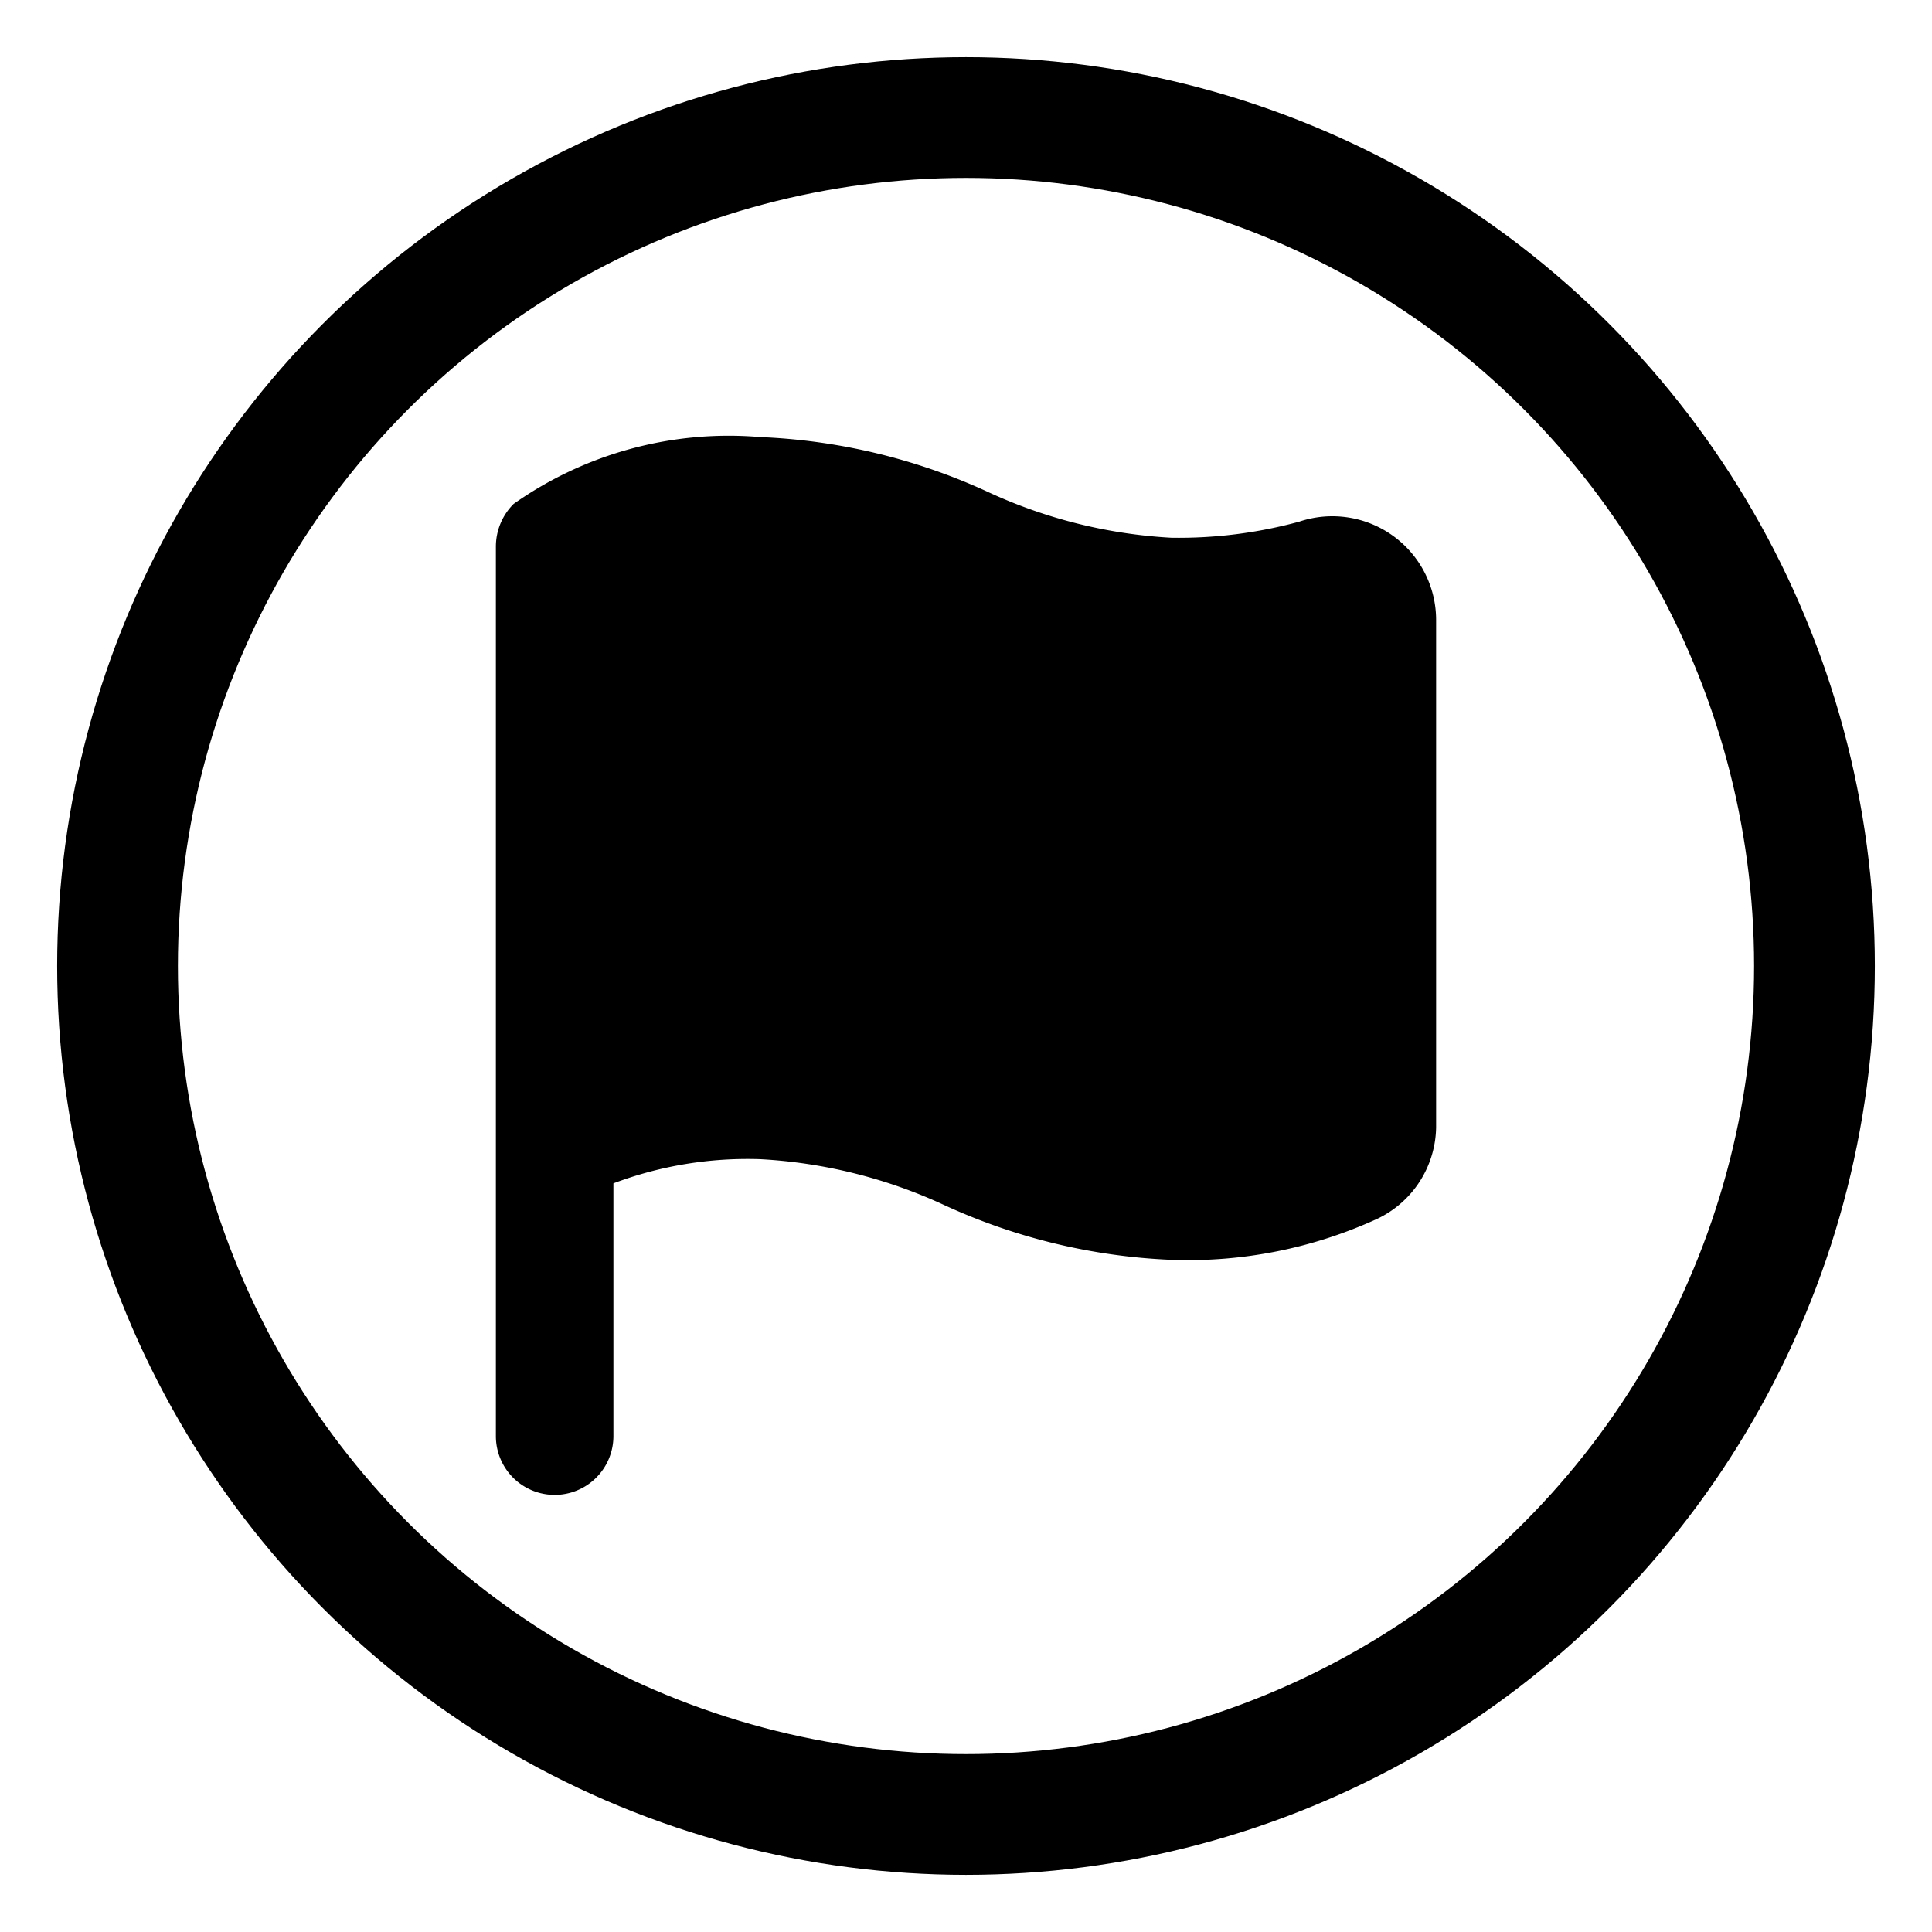 <svg id="Layer_1" data-name="Layer 1" xmlns="http://www.w3.org/2000/svg" viewBox="0 0 24 24"><defs><style>.cls-1{fill:none;stroke:#000;stroke-miterlimit:10;stroke-width:1.5px;}</style></defs><title>radio</title><path d="M17.31,6.66a1.29,1.29,0,0,0-1.17-.18,5.69,5.69,0,0,1-1.59.2,6.23,6.23,0,0,1-2.28-.57,7.48,7.48,0,0,0-2.82-.68,4.64,4.64,0,0,0-3.07.83.75.75,0,0,0-.22.53V17.84a.73.73,0,0,0,1.46,0V14.7a4.73,4.73,0,0,1,1.83-.3,6.23,6.23,0,0,1,2.28.57,7.48,7.48,0,0,0,2.82.68,5.64,5.64,0,0,0,2.56-.51A1.28,1.28,0,0,0,17.84,14V7.7A1.29,1.29,0,0,0,17.31,6.66Z"/><circle class="cls-1" cx="12" cy="12" r="10.54"/></svg>
